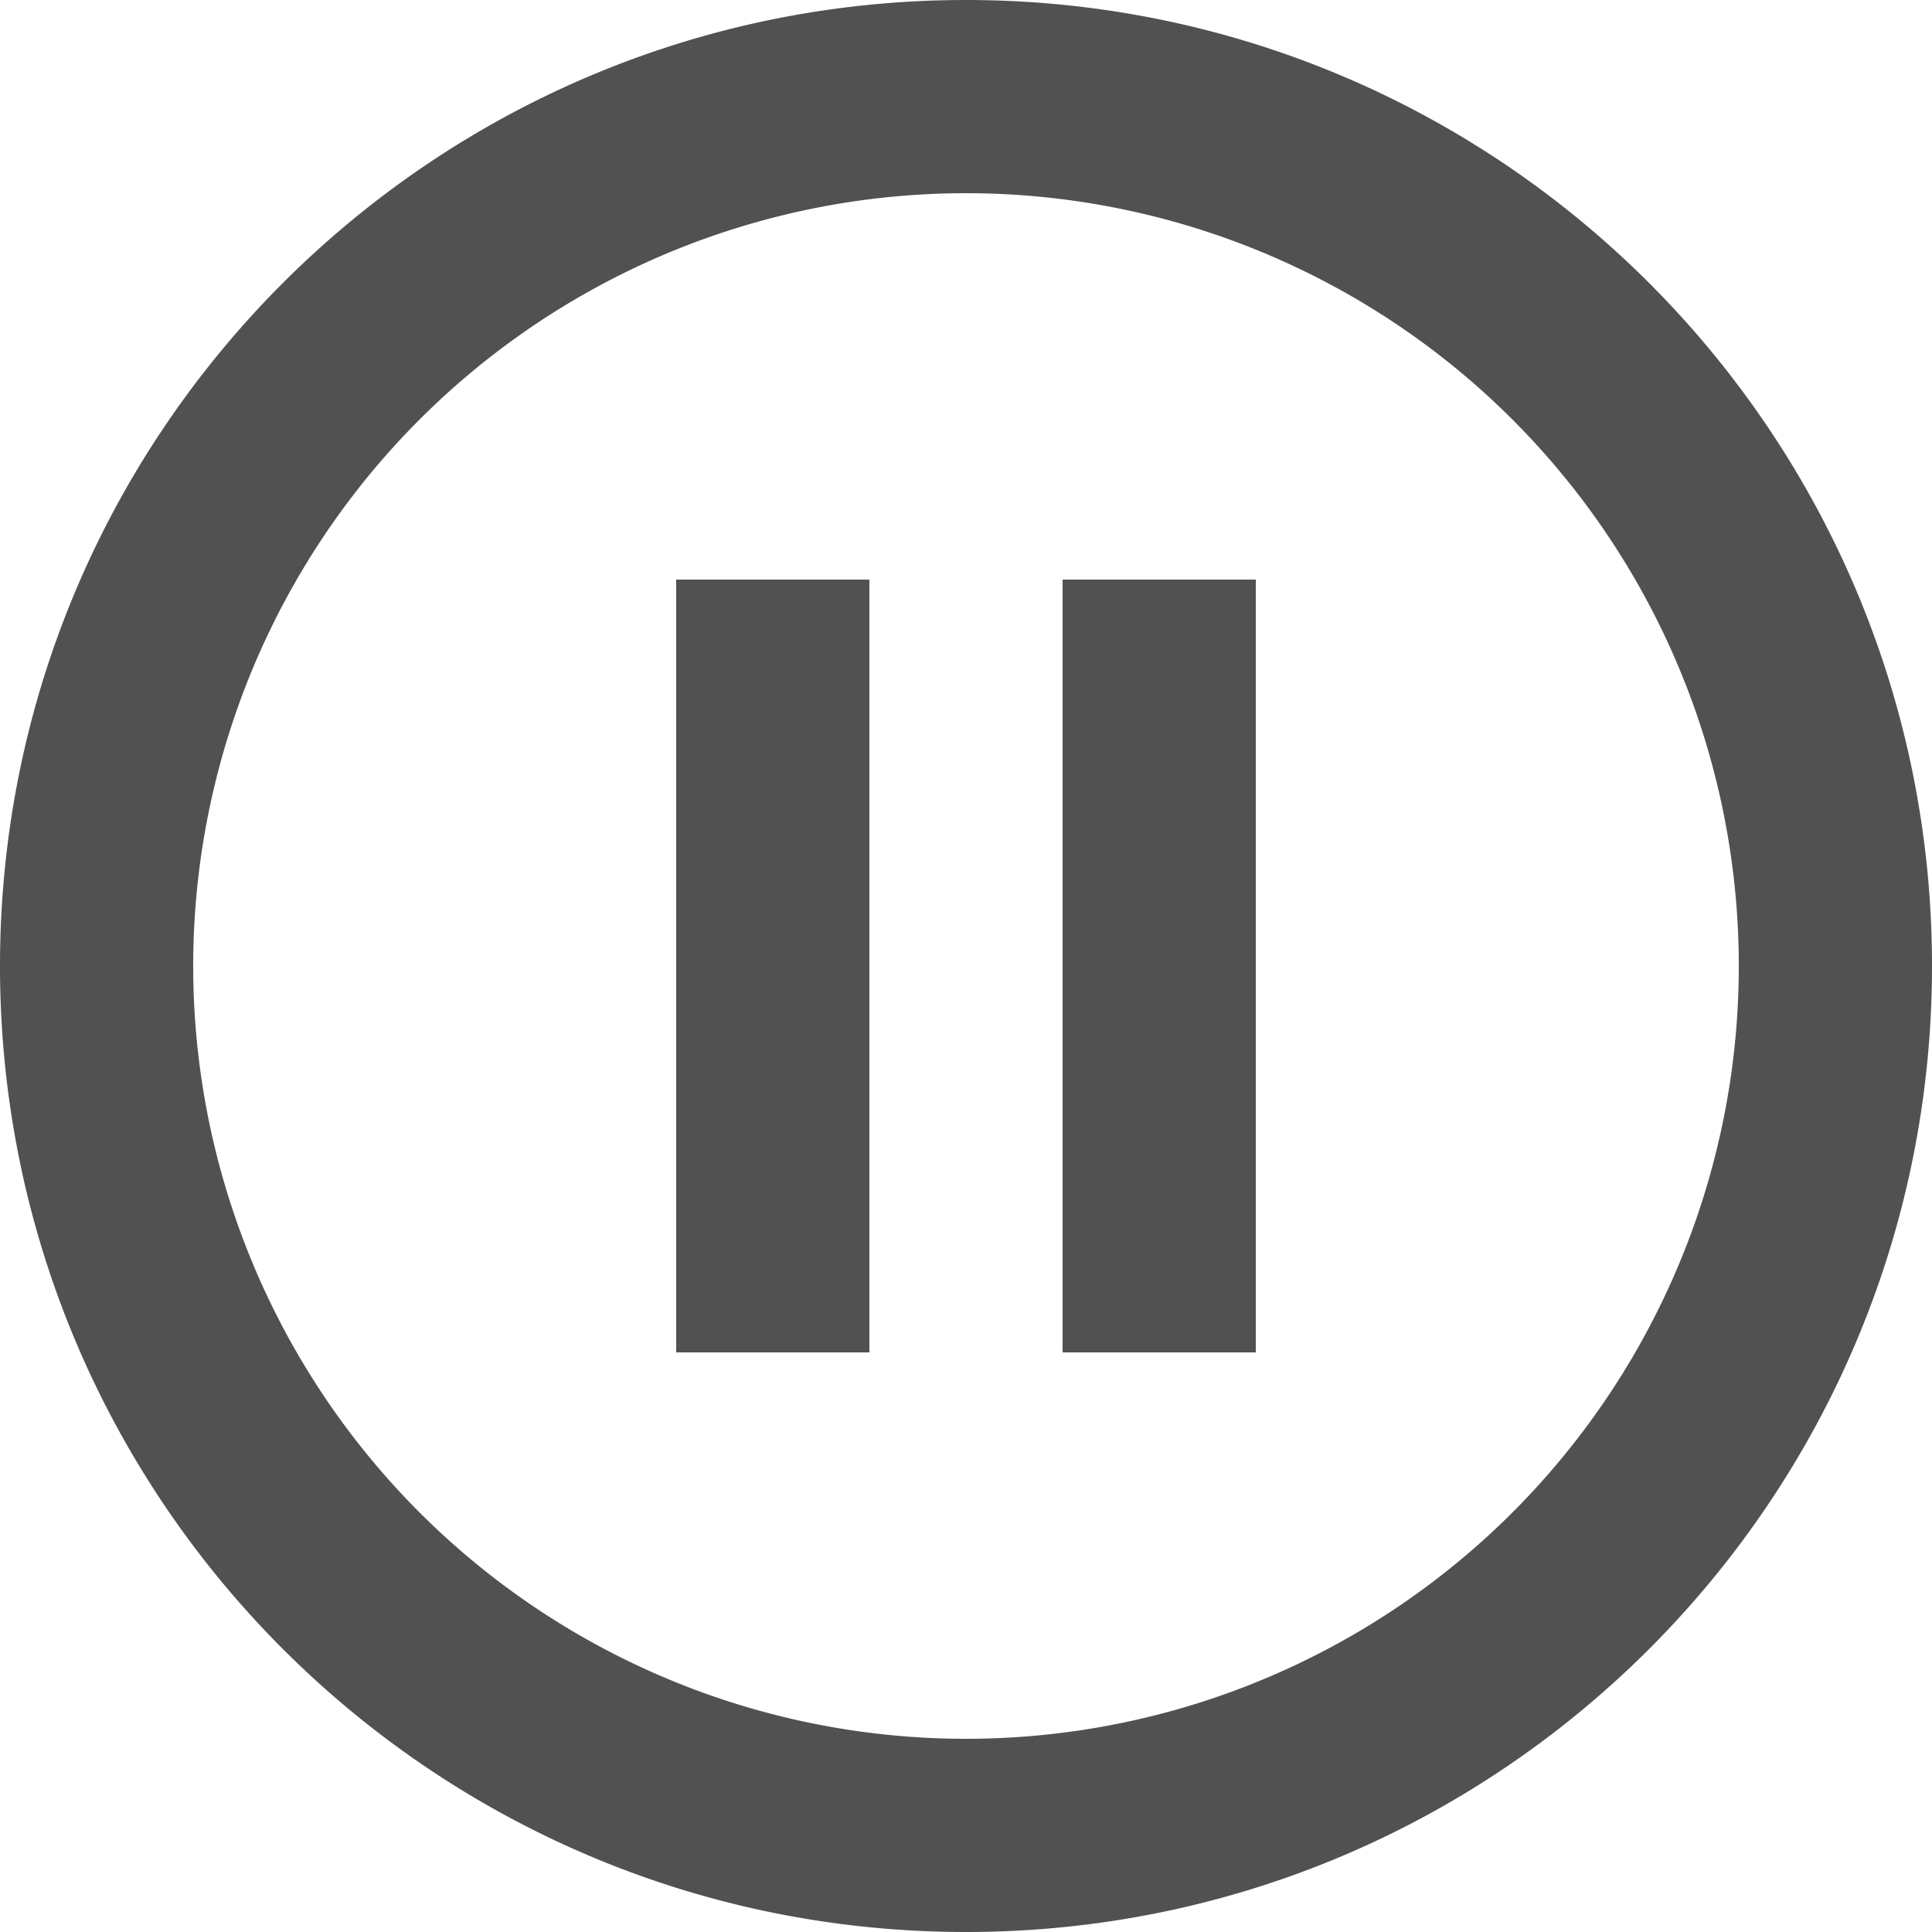 <svg t="1706353491349" class="icon" viewBox="0 0 1024 1024" version="1.1" xmlns="http://www.w3.org/2000/svg" p-id="5349" width="200" height="200"><path d="M512 1024C229.222 1024 0 794.778 0 512S229.222 0 512 0s512 229.222 512 512-229.222 512-512 512z m0-921.6a409.6 409.6 0 1 0 0 819.2 409.6 409.6 0 0 0 0-819.2zM358.4 307.2h102.4v409.6H358.4V307.2z m204.8 0h102.4v409.6h-102.4V307.2z" fill="#515151" p-id="5350"></path></svg>
